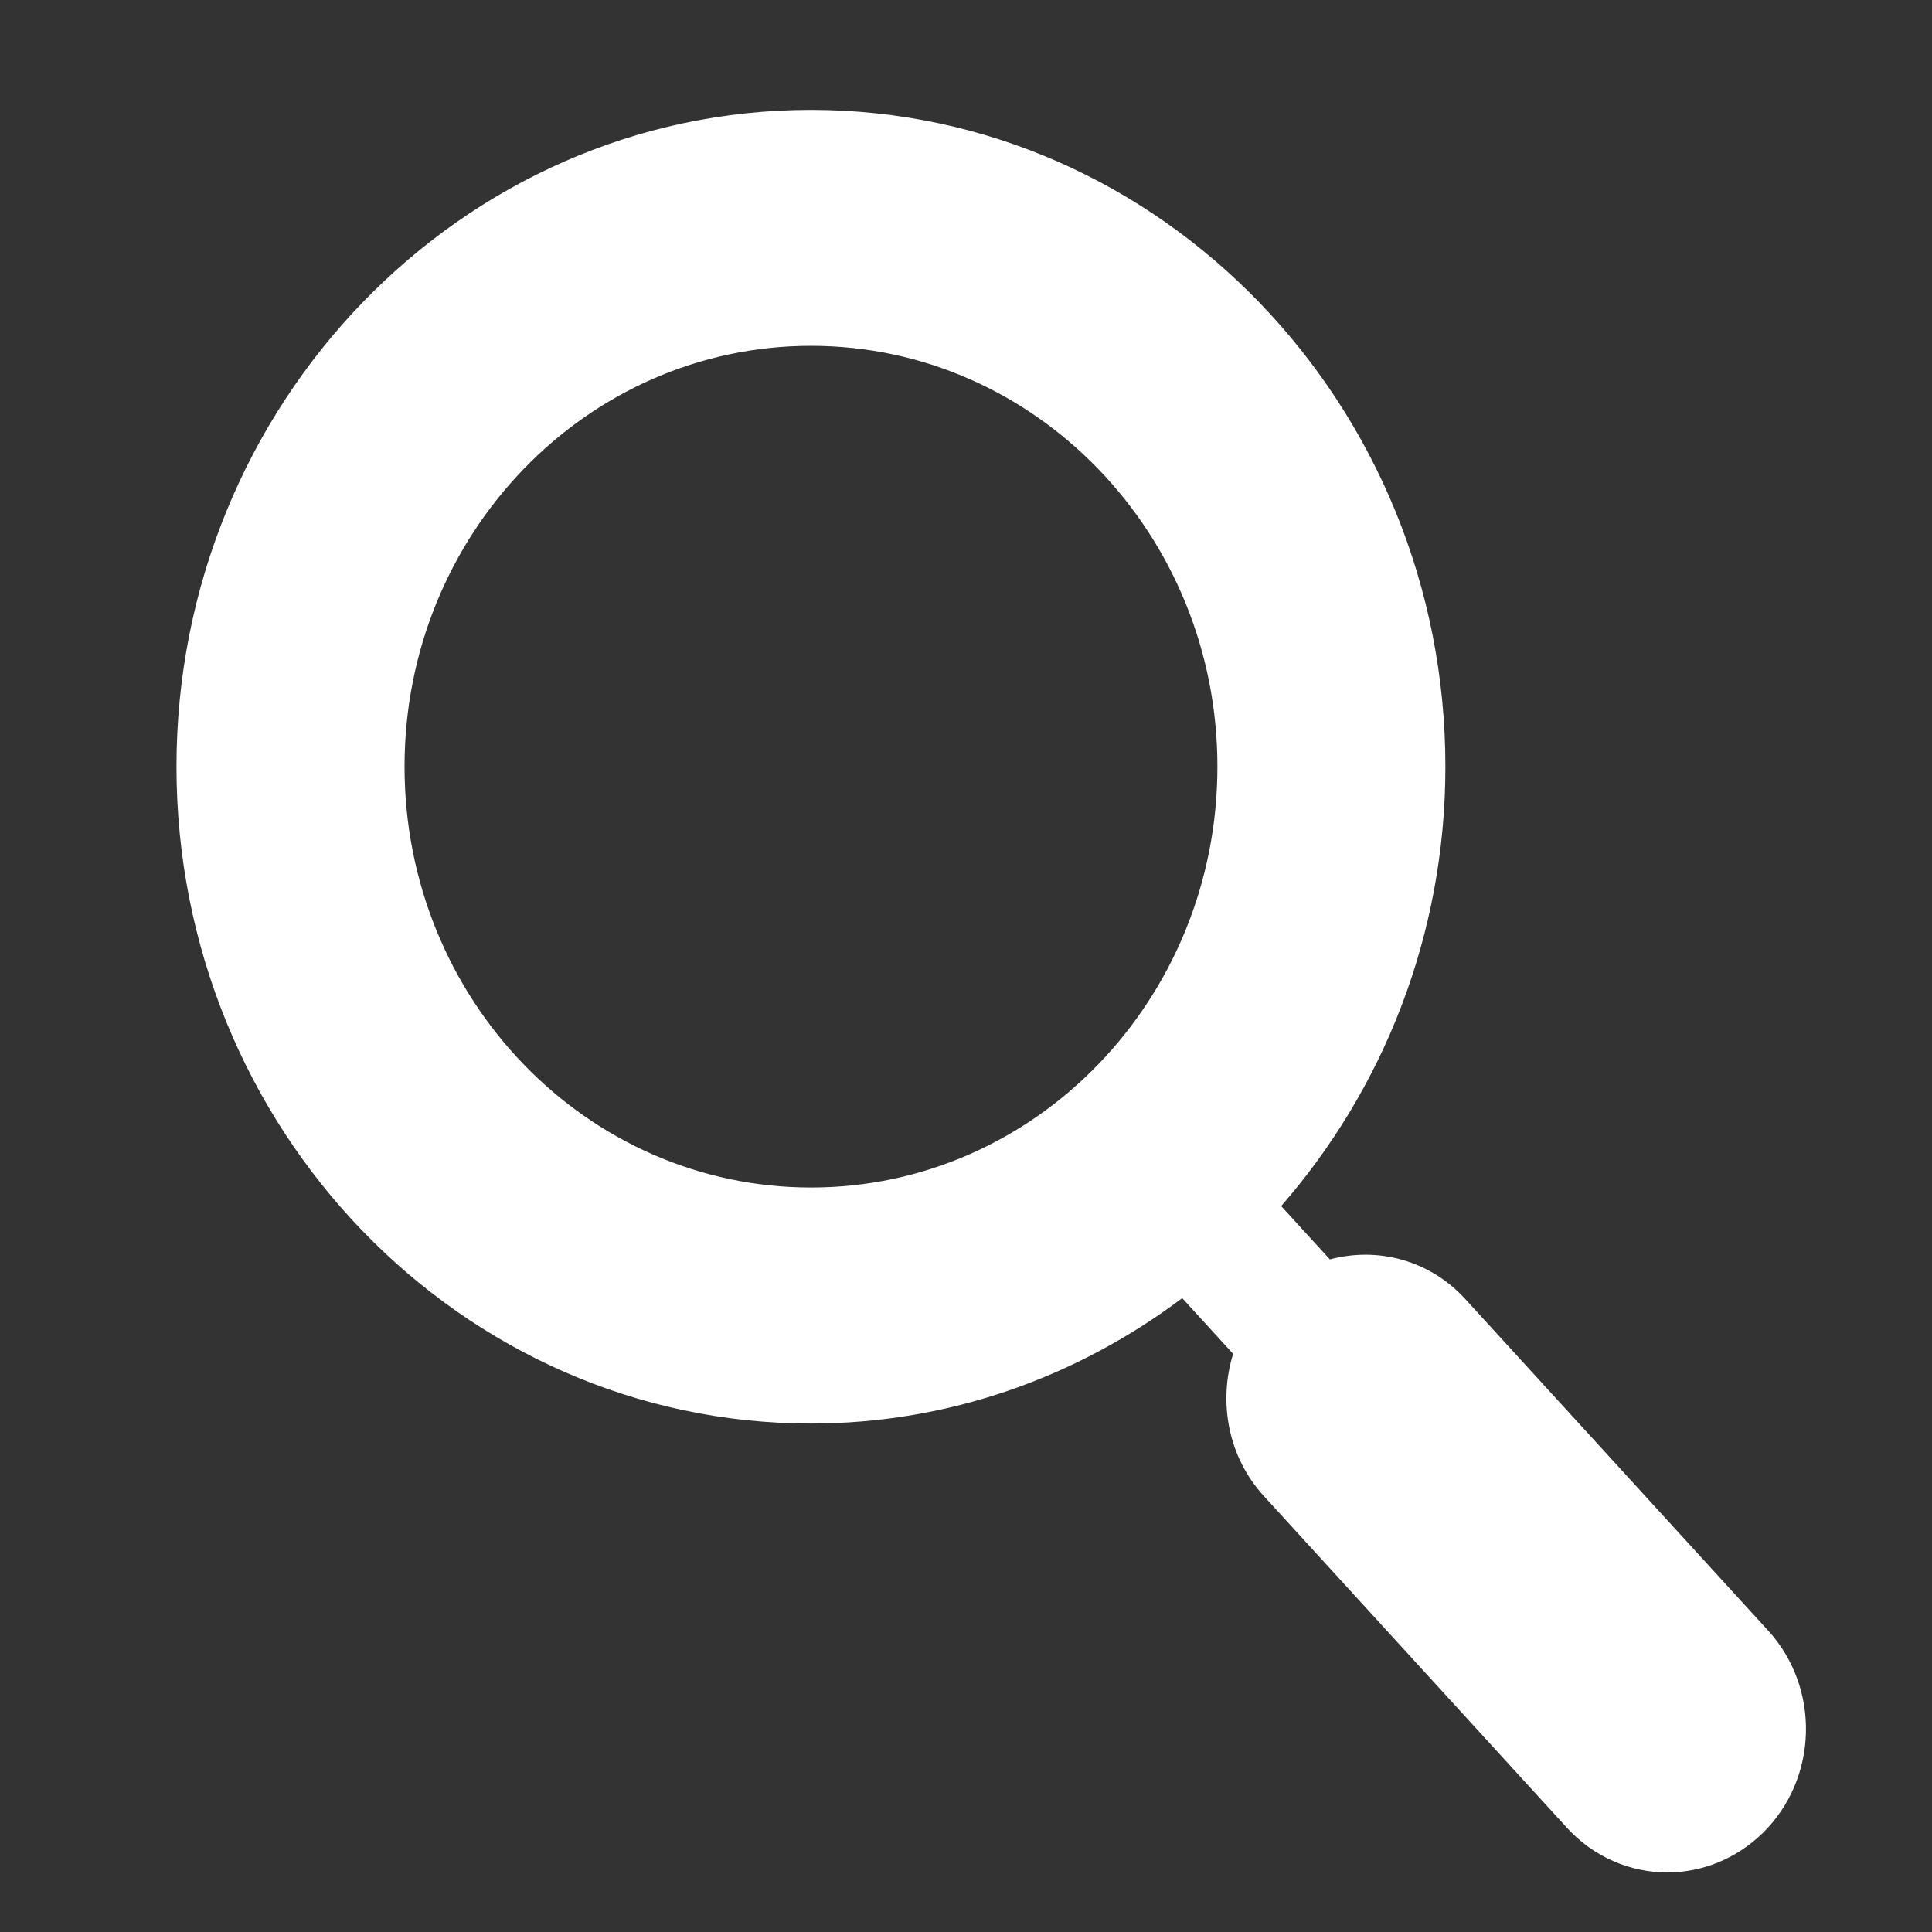<?xml version="1.0" encoding="utf-8"?>
<!-- Generator: Adobe Illustrator 17.0.0, SVG Export Plug-In . SVG Version: 6.00 Build 0)  -->
<!DOCTYPE svg PUBLIC "-//W3C//DTD SVG 1.1//EN" "http://www.w3.org/Graphics/SVG/1.1/DTD/svg11.dtd">
<svg version="1.1" id="Layer_1" xmlns="http://www.w3.org/2000/svg" xmlns:xlink="http://www.w3.org/1999/xlink" x="0px" y="0px"
	 width="23px" height="23px" viewBox="0 0 23 23" enable-background="new 0 0 23 23" xml:space="preserve">
<rect x="0" y="0" width="23" height="23" fill="#333333" stroke="none"/>
<path fill="#FFFFFF" d="M21.048,19.41l-3.605-3.946c-0.428-0.468-1.048-0.622-1.611-0.471l-0.58-0.635
	c1.211-1.388,1.955-3.219,1.955-5.231c0-4.31-3.388-7.819-7.553-7.819c-4.164,0-7.553,3.509-7.553,7.819
	c0,4.311,3.388,7.82,7.553,7.82c1.651,0,3.176-0.558,4.42-1.493l0.606,0.663c-0.177,0.573-0.063,1.224,0.365,1.692l3.605,3.946
	c0.324,0.356,0.761,0.536,1.199,0.536c0.407,0,0.813-0.156,1.135-0.468C21.646,21.175,21.674,20.094,21.048,19.41z M9.655,14.137
	c-2.673,0-4.839-2.242-4.839-5.011c0-2.765,2.166-5.009,4.839-5.009c2.672,0,4.838,2.245,4.838,5.009
	C14.493,11.895,12.326,14.137,9.655,14.137z"/>
</svg>
